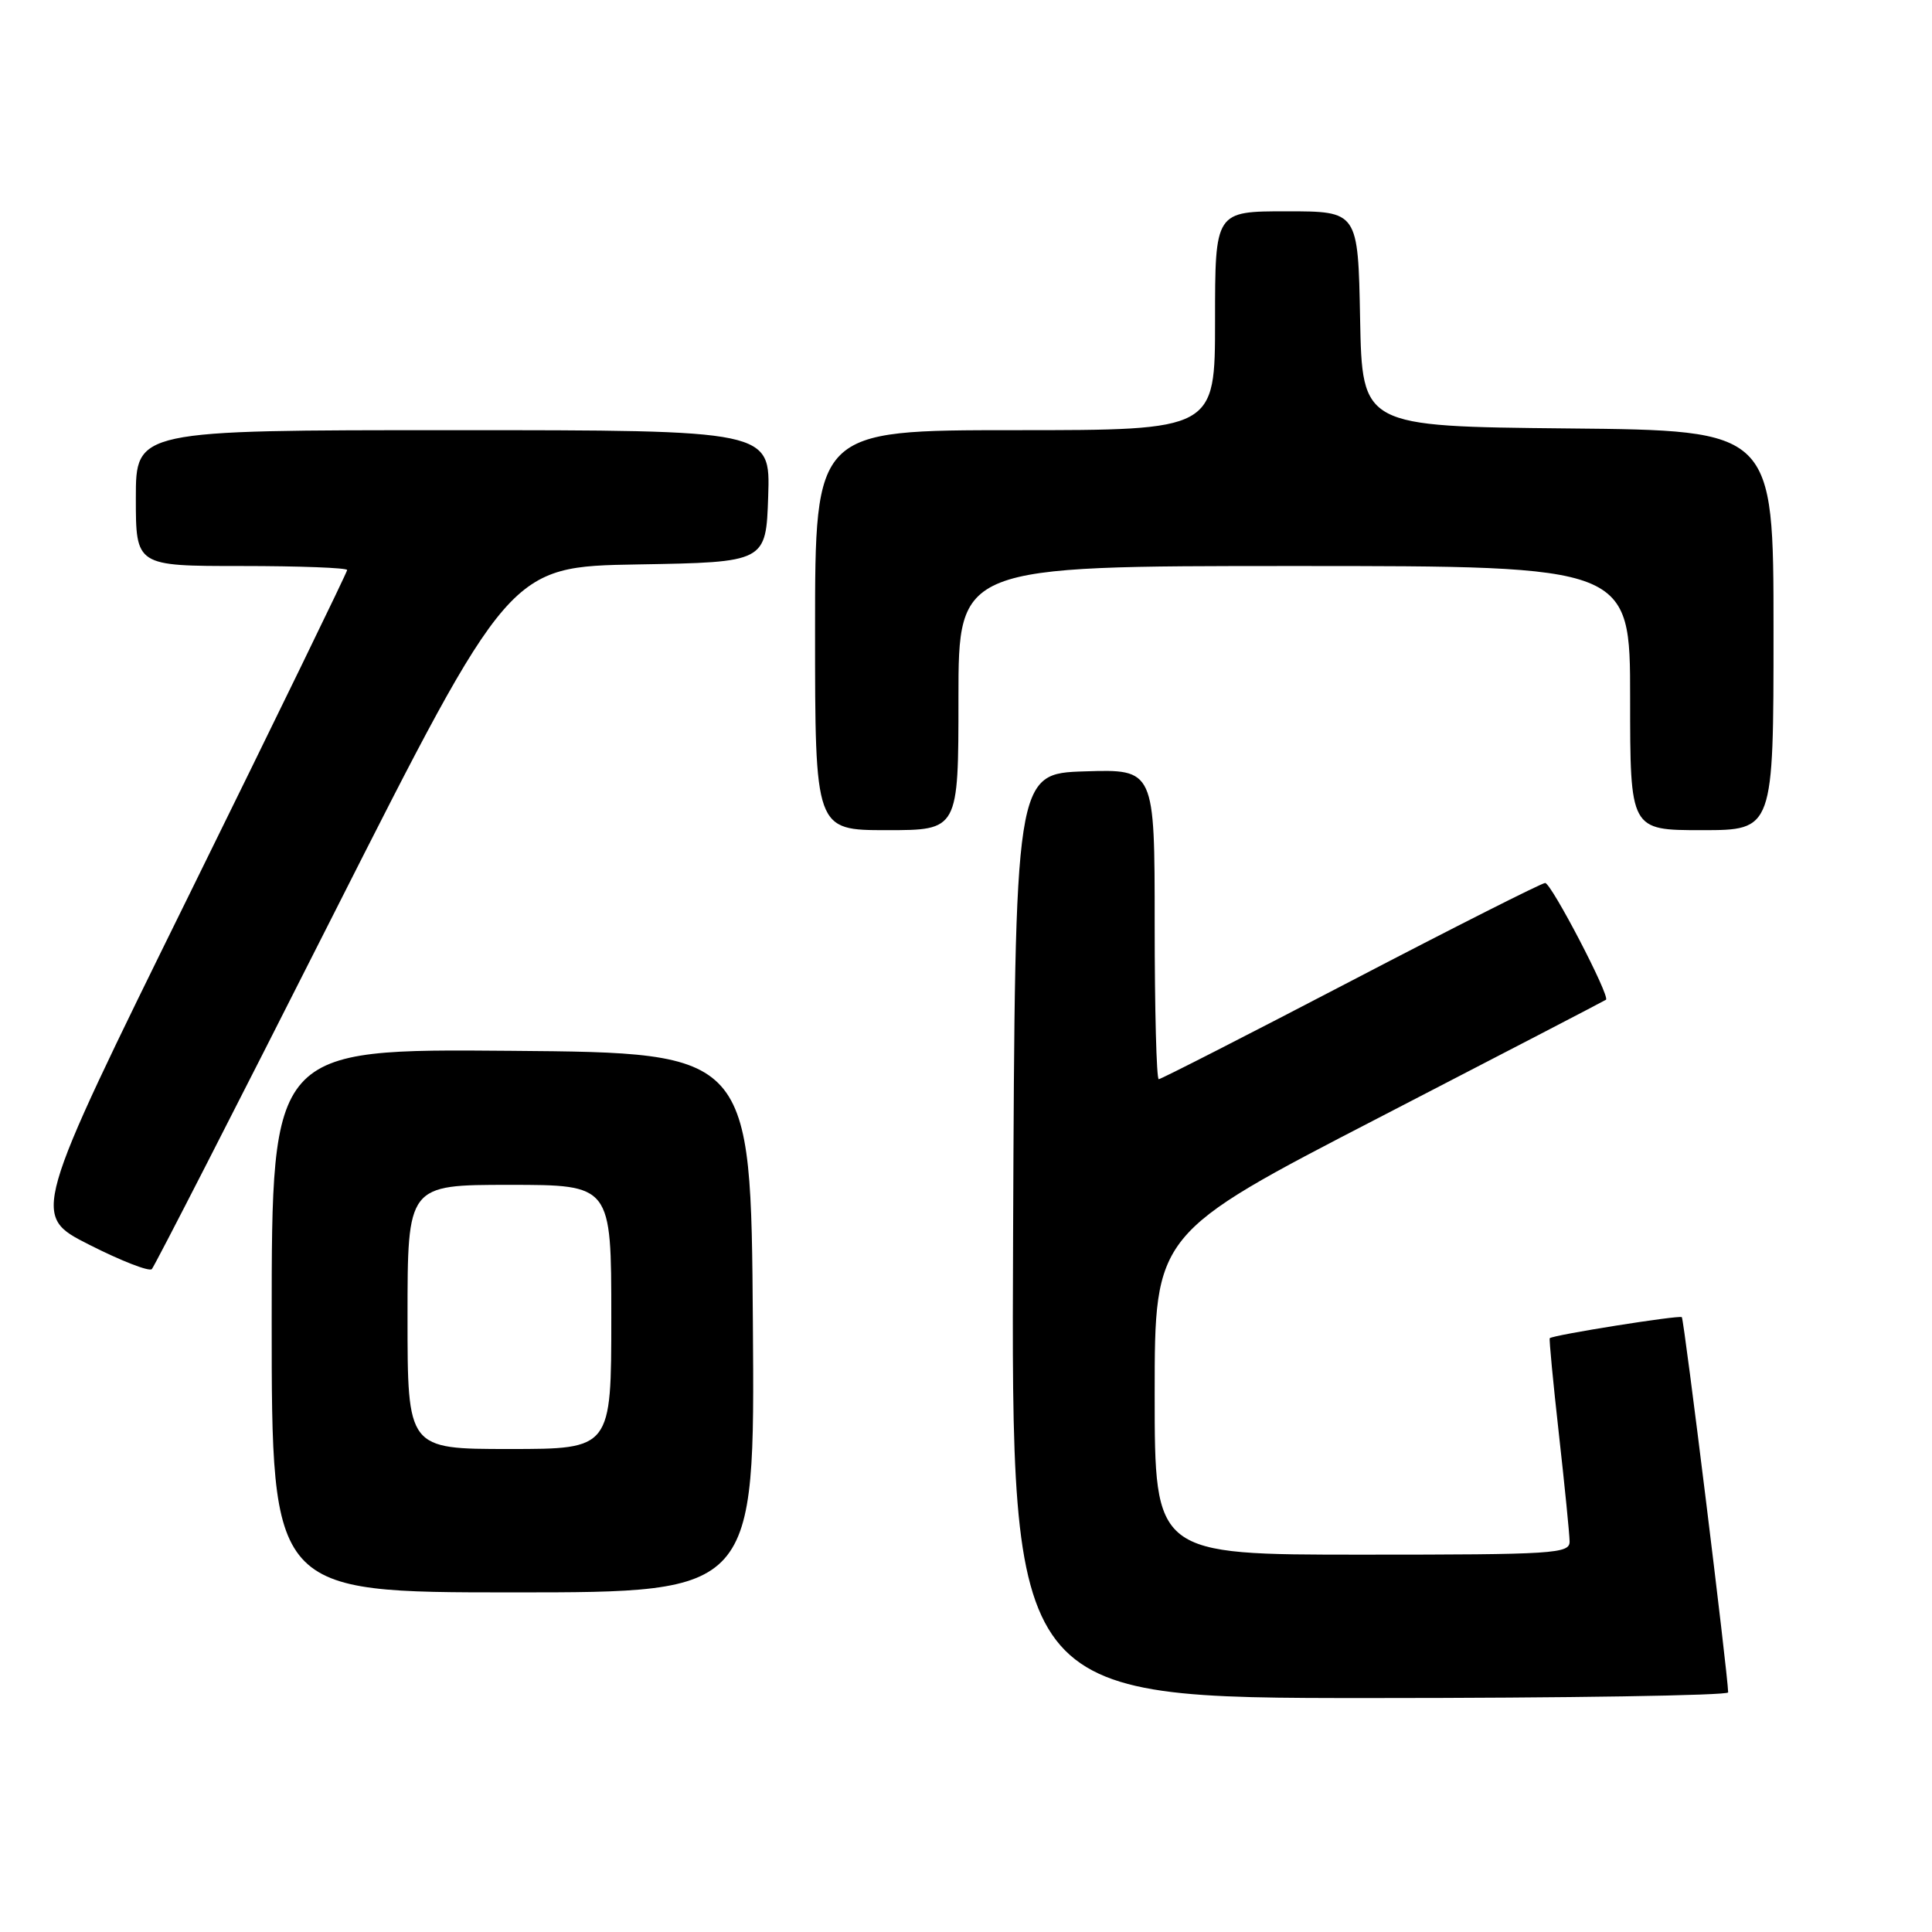 <?xml version="1.0" encoding="UTF-8" standalone="no"?>
<!DOCTYPE svg PUBLIC "-//W3C//DTD SVG 1.1//EN" "http://www.w3.org/Graphics/SVG/1.1/DTD/svg11.dtd" >
<svg xmlns="http://www.w3.org/2000/svg" xmlns:xlink="http://www.w3.org/1999/xlink" version="1.1" viewBox="0 0 256 256">
 <g >
 <path fill="currentColor"
d=" M 228.99 224.25 C 228.96 221.90 223.15 174.82 222.85 174.53 C 222.53 174.23 205.77 176.89 205.35 177.32 C 205.25 177.42 205.79 183.13 206.56 190.00 C 207.33 196.88 207.97 203.29 207.98 204.25 C 208.00 205.87 206.03 206.00 180.50 206.00 C 153.00 206.00 153.00 206.00 153.00 184.73 C 153.00 163.46 153.00 163.46 182.75 148.08 C 199.11 139.62 212.63 132.60 212.80 132.47 C 213.38 132.02 205.55 117.00 204.74 117.00 C 204.29 117.00 192.71 122.85 179.00 130.00 C 165.29 137.15 153.83 143.00 153.54 143.00 C 153.24 143.00 153.00 133.76 153.00 122.46 C 153.00 101.92 153.00 101.92 143.75 102.21 C 134.50 102.50 134.50 102.50 134.24 163.75 C 133.98 225.00 133.98 225.00 181.49 225.00 C 207.62 225.00 229.00 224.66 228.99 224.25 Z  M 99.76 175.25 C 99.50 139.50 99.50 139.50 67.75 139.24 C 36.00 138.97 36.00 138.97 36.00 174.99 C 36.00 211.00 36.00 211.00 68.01 211.00 C 100.03 211.00 100.03 211.00 99.76 175.25 Z  M 44.12 121.29 C 67.50 75.08 67.50 75.08 84.50 74.79 C 101.50 74.50 101.50 74.50 101.79 65.75 C 102.08 57.00 102.08 57.00 60.04 57.00 C 18.00 57.00 18.00 57.00 18.00 66.00 C 18.00 75.00 18.00 75.00 32.00 75.00 C 39.70 75.00 46.00 75.24 46.00 75.53 C 46.00 75.82 36.58 95.18 25.07 118.55 C 4.14 161.04 4.14 161.04 11.82 164.93 C 16.04 167.07 19.78 168.53 20.12 168.16 C 20.47 167.80 31.27 146.71 44.12 121.29 Z  M 127.00 92.50 C 127.00 75.00 127.00 75.00 171.50 75.00 C 216.00 75.00 216.00 75.00 216.00 92.50 C 216.00 110.00 216.00 110.00 225.50 110.00 C 235.00 110.00 235.00 110.00 235.00 83.52 C 235.00 57.03 235.00 57.03 207.75 56.77 C 180.50 56.50 180.50 56.50 180.22 42.25 C 179.95 28.00 179.95 28.00 170.47 28.00 C 161.00 28.00 161.00 28.00 161.00 42.50 C 161.00 57.00 161.00 57.00 134.50 57.00 C 108.00 57.00 108.00 57.00 108.00 83.50 C 108.00 110.00 108.00 110.00 117.50 110.00 C 127.00 110.00 127.00 110.00 127.00 92.50 Z  M 54.00 174.50 C 54.00 157.00 54.00 157.00 67.50 157.00 C 81.00 157.00 81.00 157.00 81.00 174.50 C 81.00 192.00 81.00 192.00 67.50 192.00 C 54.00 192.00 54.00 192.00 54.00 174.50 Z "/>
</g>
</svg>